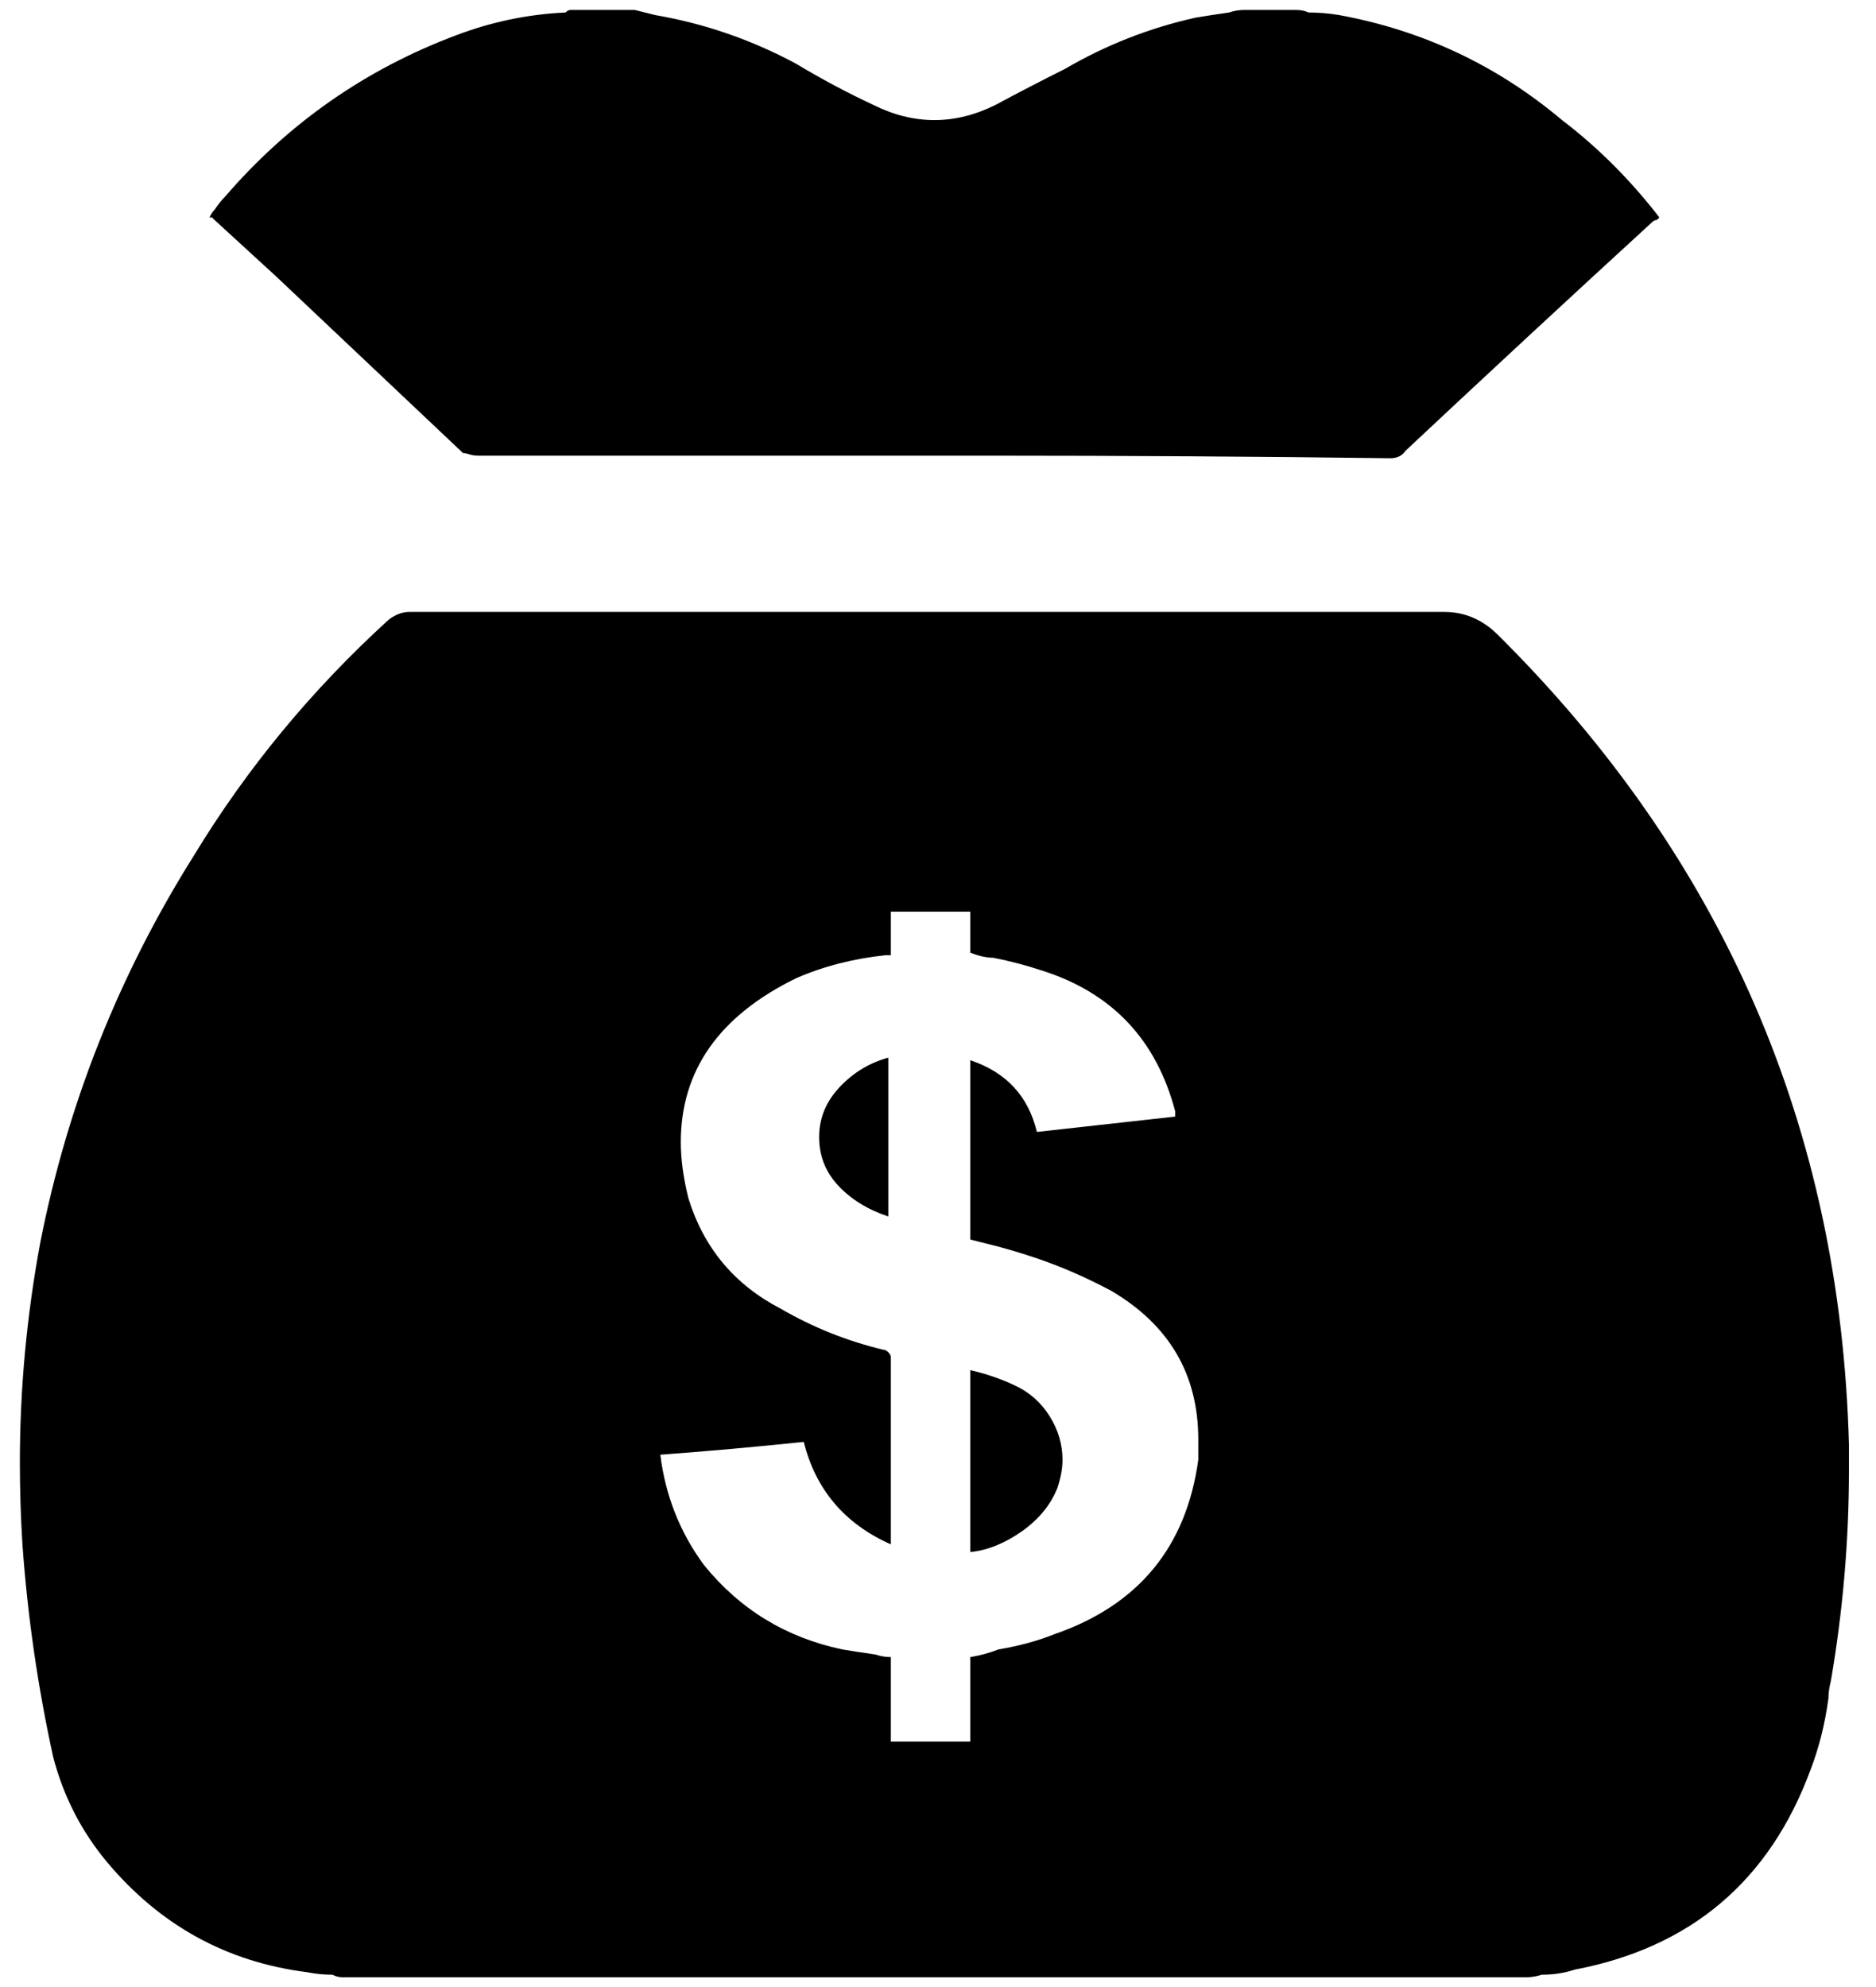 <?xml version="1.0" standalone="no"?>
<!DOCTYPE svg PUBLIC "-//W3C//DTD SVG 1.1//EN" "http://www.w3.org/Graphics/SVG/1.1/DTD/svg11.dtd" >
<svg xmlns="http://www.w3.org/2000/svg" xmlns:xlink="http://www.w3.org/1999/xlink" version="1.1" viewBox="-10 0 944 1000">
   <path fill="currentColor"
d="M757.969 995h-595.547q-2.578 0 -5.156 -1.289q-6.445 0 -12.891 -1.289q-60.586 -7.734 -100.547 -55.43q-19.336 -23.203 -27.07 -52.852q-11.602 -52.852 -15.469 -106.992q-1.289 -20.625 -1.289 -41.25q0 -55.43 10.312 -110.859
q20.625 -104.414 77.344 -194.648q39.961 -65.742 97.969 -118.594q5.156 -3.867 10.312 -3.867h520.781q15.469 0 27.07 11.602q170.156 168.867 176.602 407.344v12.891q0 52.852 -9.023 105.703q-1.289 5.156 -1.289 9.023
q-2.578 19.336 -9.023 36.094q-30.938 83.789 -118.594 100.547q-7.734 2.578 -16.758 2.578q-3.867 1.289 -7.734 1.289zM511.758 569.609l69.609 -7.734v-2.578q-14.18 -54.141 -67.031 -70.898q-11.602 -3.867 -24.492 -6.445
q-5.156 0 -11.602 -2.578v-20.625h-39.961v21.914h-2.578q-24.492 2.578 -45.117 11.602q-58.008 28.359 -58.008 82.5q0 12.891 3.867 28.359q11.602 37.383 46.406 55.43q24.492 14.18 51.562 20.625q1.289 0 2.578 1.289
t1.289 2.578v94.102q-34.805 -15.469 -43.828 -51.562q-37.383 3.867 -72.188 6.445q3.867 30.938 21.914 55.43q27.07 33.516 69.609 42.539q7.734 1.289 16.758 2.578q3.867 1.289 7.734 1.289v42.539h39.961v-42.539
q7.734 -1.289 14.18 -3.867q15.469 -2.578 28.359 -7.734q63.164 -21.914 72.188 -87.656v-10.312q0 -48.984 -43.828 -74.766q-19.336 -10.312 -38.672 -16.758q-11.602 -3.867 -21.914 -6.445l-10.312 -2.578v-90.234
q27.07 9.023 33.516 36.094zM641.953 5q3.867 0 6.445 1.289q7.734 0 15.469 1.289q63.164 11.602 112.148 52.852q27.07 20.625 48.984 48.984l-1.289 1.289q-1.289 0 -2.578 1.289q-61.875 56.719 -123.75 114.727
q-2.578 3.867 -7.734 3.867q-100.547 -1.289 -201.094 -1.289h-257.812q-2.578 0 -4.512 -0.645t-3.223 -0.645q-46.406 -43.828 -94.102 -88.945l-30.938 -28.359l-1.289 -1.289h-1.289q1.289 -2.578 2.578 -3.867
q2.578 -3.867 5.156 -6.445q47.695 -55.43 116.016 -81.211q27.07 -10.312 55.43 -11.602q1.289 -1.289 2.578 -1.289h32.227l10.312 2.578q37.383 6.445 70.898 24.492q19.336 11.602 38.672 20.625
q15.469 7.734 30.938 7.734t30.938 -7.734q16.758 -9.023 34.805 -18.047q30.938 -18.047 65.742 -25.781q7.734 -1.289 16.758 -2.578q3.867 -1.289 7.734 -1.289h25.781zM478.242 781.016v-91.523q11.602 2.578 22.559 7.734
t17.402 15.469t6.445 21.914q0 6.445 -2.578 14.18q-5.156 12.891 -18.047 21.914t-25.781 10.312zM436.992 612.148q-15.469 -5.156 -25.137 -15.469t-9.668 -24.492t10.312 -25.137t24.492 -14.824v79.922z" />
</svg>
